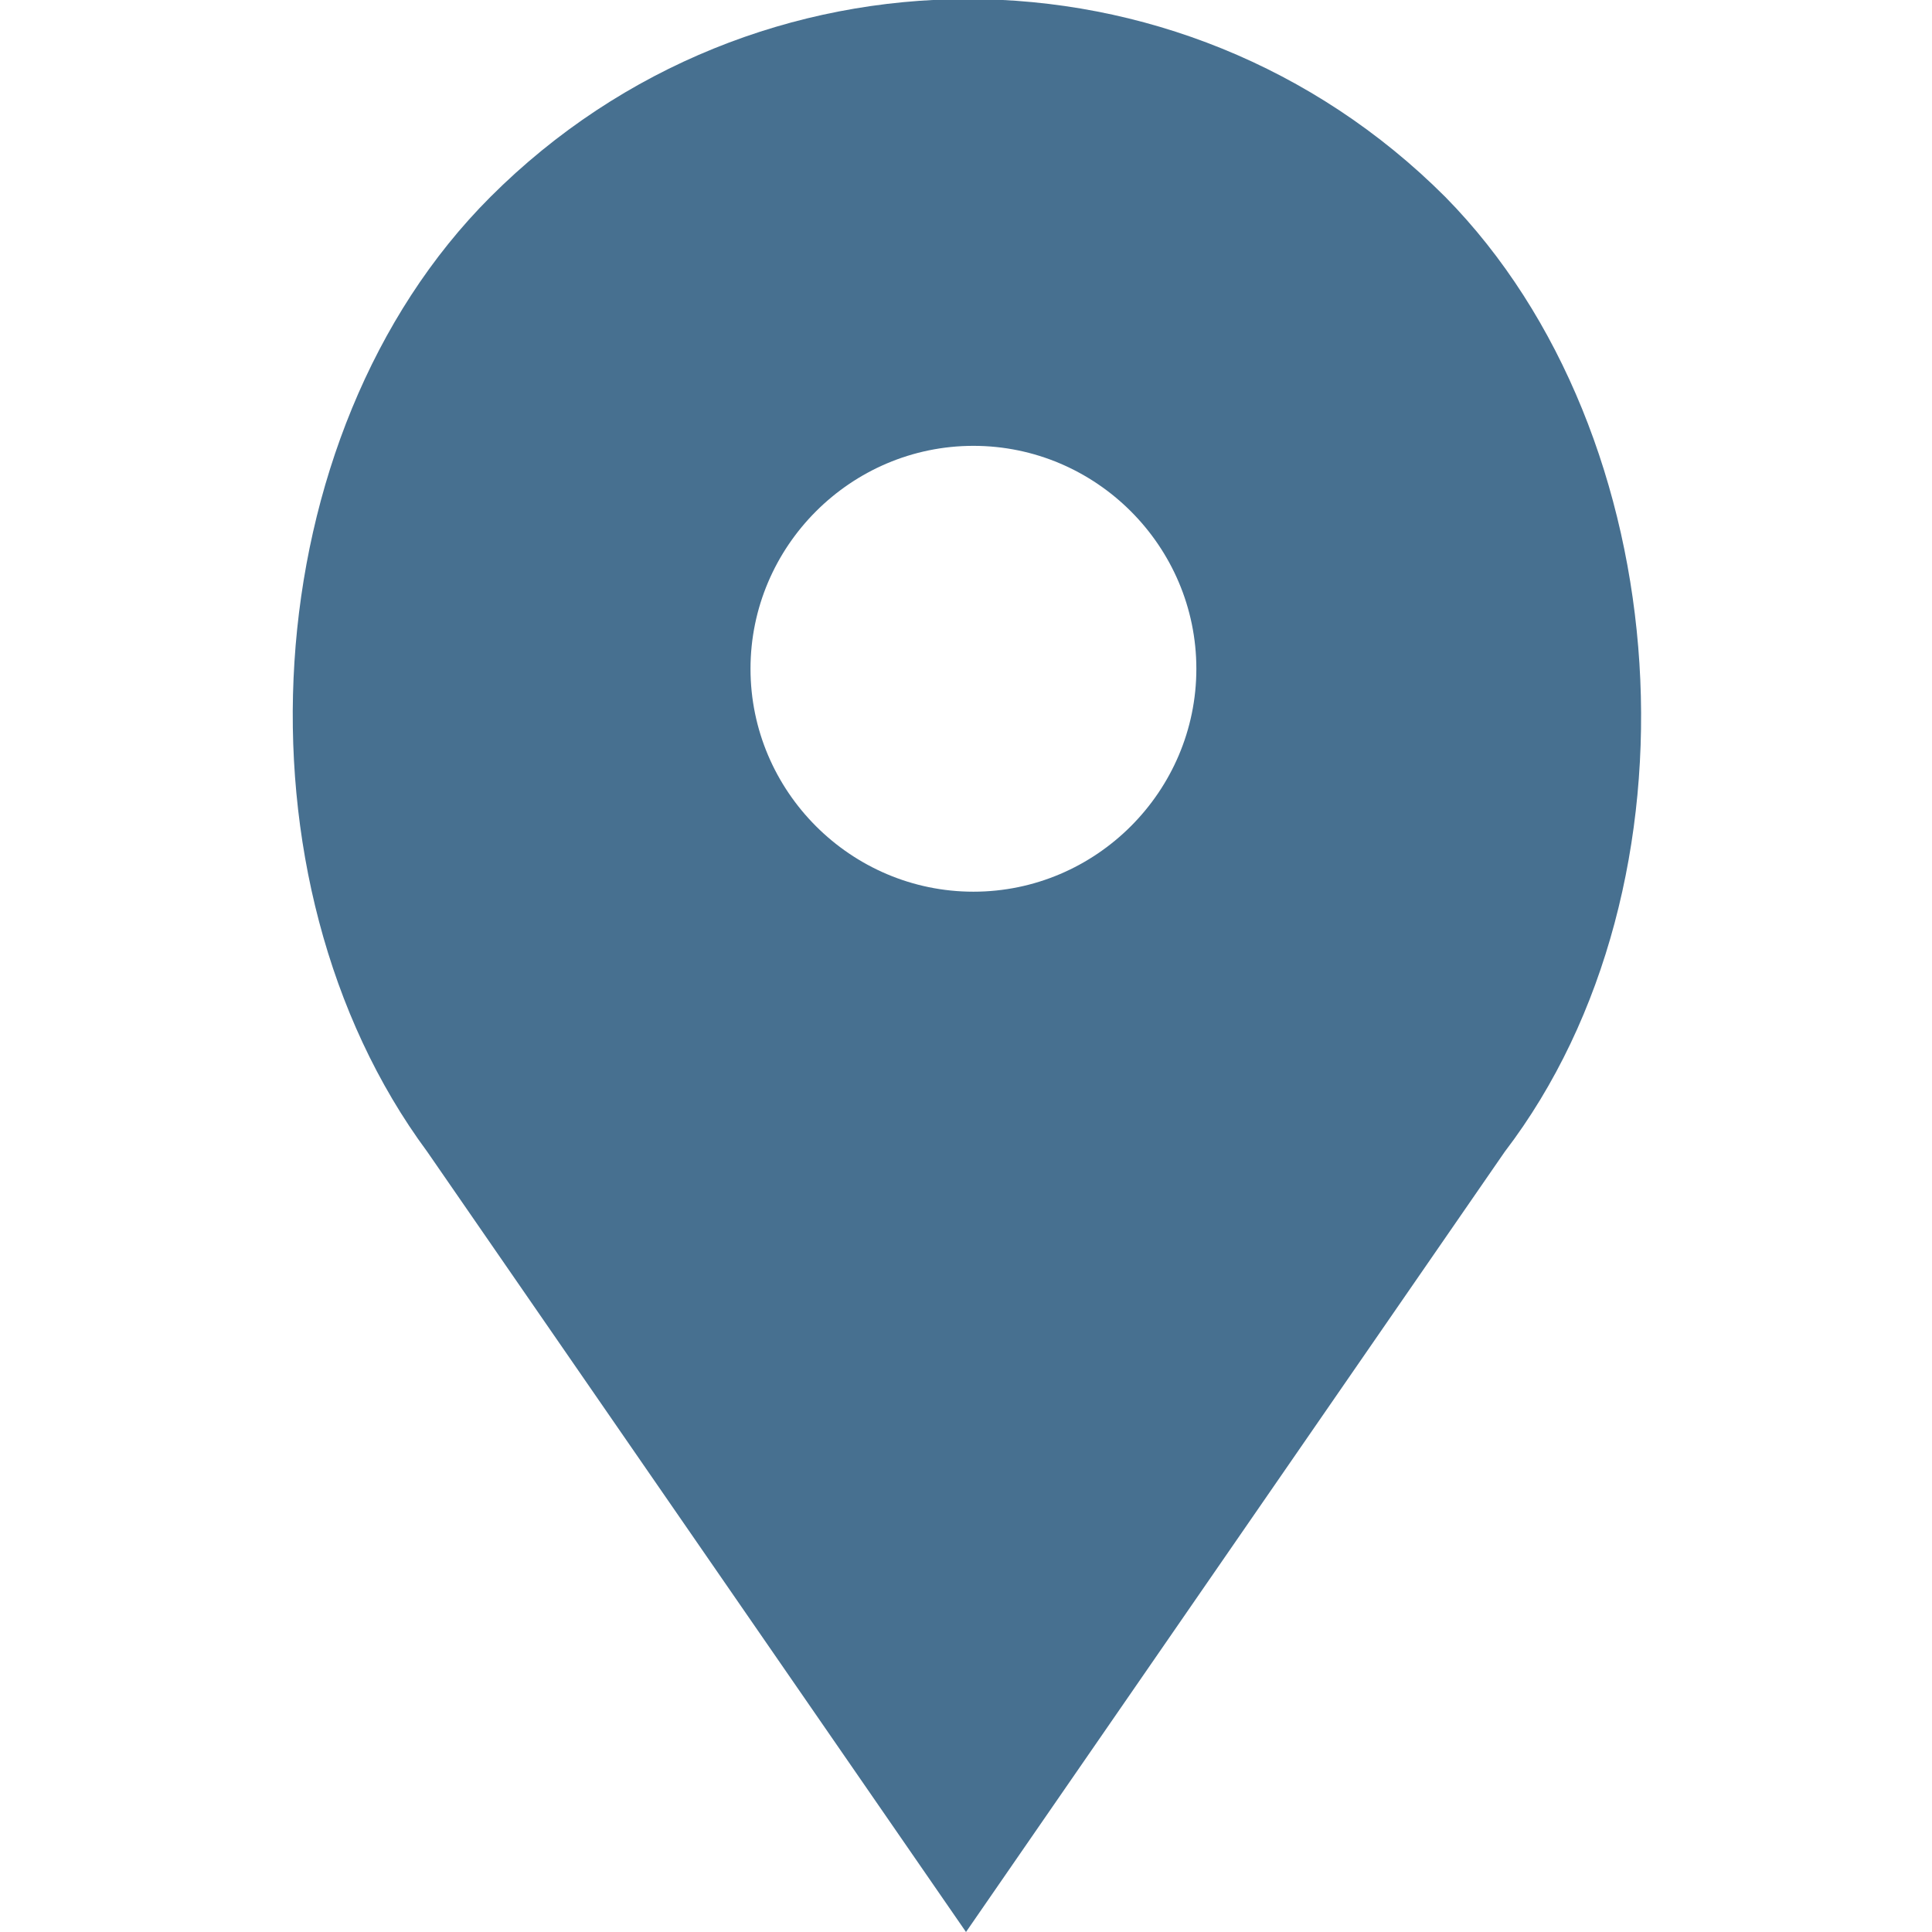 <?xml version="1.0" encoding="utf-8"?>
<!-- Generator: Adobe Illustrator 19.0.1, SVG Export Plug-In . SVG Version: 6.00 Build 0)  -->
<svg version="1.1" id="Capa_1" xmlns="http://www.w3.org/2000/svg" xmlns:xlink="http://www.w3.org/1999/xlink" x="0px" y="0px"
	 viewBox="-933 515 52 52" style="enable-background:new -933 515 52 52;" xml:space="preserve">
<style type="text/css">
	.st0{fill:#477090;}
</style>
<path class="st0" d="M-894.1,520.3L-894.1,520.3c-7.1-7.1-18.6-7.1-25.7,0l0,0c-6.4,6.4-7.1,18.4-1.7,25.7l14.5,21l14.5-21
	C-887,538.8-887.8,526.7-894.1,520.3z M-906.8,539c-3.3,0-6-2.7-6-6s2.7-6,6-6s6,2.7,6,6S-903.5,539-906.8,539z"/>
</svg>
